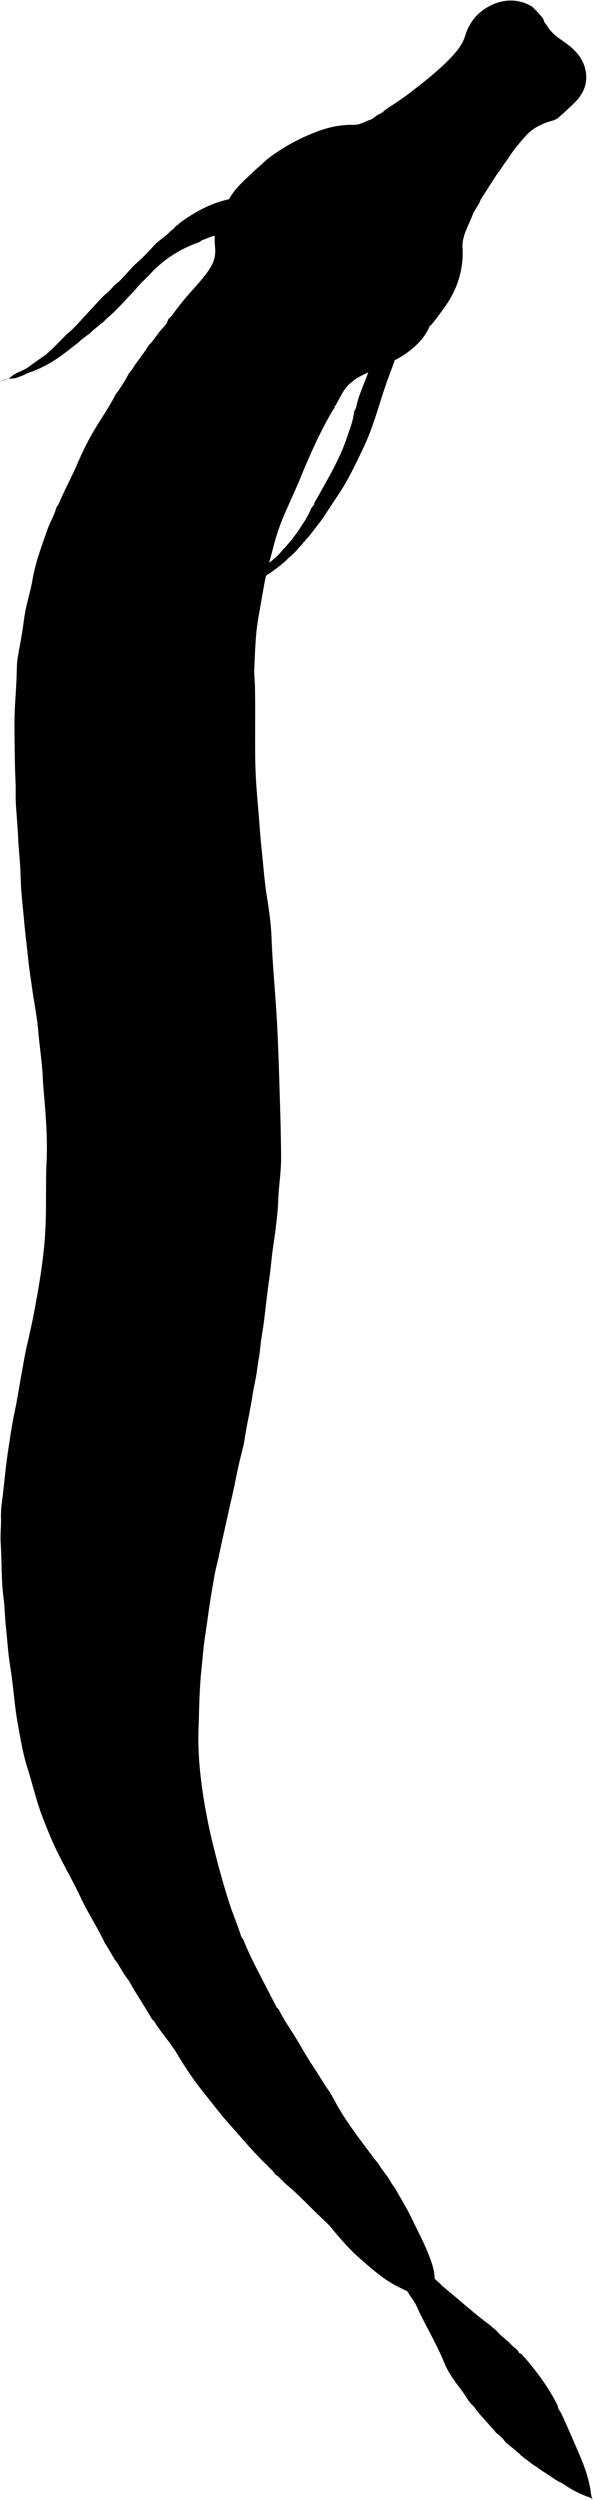 <svg id="seaSerpentLeft" 
    xmlns="http://www.w3.org/2000/svg" viewBox="0 0 1104 4653.68">
    <path class="scalesLine fineLine" d="M433,390.68c1,3.08-3,4.93-2,8"/>
    <path class="gills" d="M719,656.68c8.69-1.67,15.36-8.2,24-10l-3,2c-2.14,16.42-8.54,31.65-14.25,46.91-8.16,21.85-15.26,44.11-22.2,66.27-7.8,24.91-16.27,49.32-27.52,72.84-14.55,30.45-28.88,61-48,89-9.22,13.51-18,27.31-27,41l-6,8q-10,13-20,26l-6,6c-.89,3.5-5.11,4.5-6,8l-6,6a113.35,113.35,0,0,1-20,20l-6,6c-16.77,14.94-35.37,27.21-54.9,38.72-2-15-1.52-14.38,8.78-22.87,14.55-12,30.5-22.55,42.12-37.85l4-4,12-14,12-16c8.47-13.73,18.42-26.62,24-42l6-8c-.25-3.7,2.39-6.11,4-9,20.62-37.52,43.22-74.15,56.77-115.07,5.19-15.68,11.76-31.14,13.24-47.92l4-8c5.33-28.54,20.39-53.85,27.61-81.84.71-2.74,1.83-12.21,10.39-10.16Z"/>
    <path class="gills" d="M427,406.68c1,3.08-3,4.93-2,8l-4,8c-4.54,14.77-4.52,15.26-18,15.84-9.58.41-17.25,5.73-26,8.16l-6,4c-35.57,12.48-66.49,32.1-92,60l-18,18-14,16-6,6c-13.45,14.55-26.74,29.26-42,42l-6,6-22,18-4,4-16,12-4,4C127.86,651.43,109.26,667,88,678.6A206.59,206.59,0,0,1,51,694.68l-8,4c-8.07,3.11-15.92,6.56-25,6.16-6.13-.27-11.58,3.12-17,5.84l17-7c9.15-9.54,22.25-12.24,33-19l8-6,27-19,2-2c16-13.32,29-29.72,45-43l9-9,47-51,6-6c10-6.54,15.85-17.6,26-24l4-4,22-24,4-4a377.55,377.55,0,0,0,36-36l4-4,21-17,7-7c5-2.11,7-7.89,12-10l4-4c31.85-23.2,66-40.89,105.9-46.42.43,6.27-4.24,9.58-3.9,14.42Z"/>
    <path class="scales" d="M881,396.68c-5.23,16-14.4,30.36-18.2,47a56.25,56.25,0,0,0-1.75,16c2.64,43.24-10.31,81.57-36,116-7.54,10.11-14.67,20.51-23,30l-2,1c-5.69,14.43-15.2,26.46-26.19,36.8-15.86,14.92-34.48,25.68-54.62,34.63C700.3,686.5,681,694.39,663,704.68l-10,8c-13.36,10.92-19.38,26.86-27.77,41.14-.77,1.3-2.4,2.86-2.23,4.86l-4,6c-23.45,39.88-42.07,82-59.64,124.74-8.84,21.55-18.88,42.85-28.23,64.32a409,409,0,0,0-22.12,64c-5.51,22-12.22,43.55-16.31,65.94s-7.91,44.68-11.82,67c-5.38,30.81-5.88,62-7.44,93-.59,11.78,1.06,24,1.27,36,.74,42.65,0,85.33.38,128,.27,30.72,2.4,61.41,5.13,92,2.47,27.66,4.06,55.41,7.06,83,3,28,4.85,56.16,9.27,84.1,4.13,26.12,8,52.58,9,79,1.5,41.08,5.16,82,8,123,3.39,49.33,5.12,98.65,6.6,148,1.39,46.33,3,92.63,3.14,139,.06,27.19-4.56,53.93-5.45,81-.57,17.37-2.84,34.7-4.87,52-2,16.71-4.95,33.31-6.81,50-1.59,14.34-2.9,28.71-5.05,43-1.95,13-3.44,26-5.05,39-1.72,14-3.18,28-5.05,42-2.15,16-5.35,31.94-6.73,48-1.1,12.79-4.11,25.22-5.52,38-1.79,16.13-6.24,32-8.59,48-4,27.13-10.47,53.79-14.53,80.92-1.95,13.05-5.63,26.07-8.81,39-3.76,15.27-6.65,30.67-9.84,46-3.4,16.39-7.31,32.67-10.93,49-6.36,28.67-12.83,57.3-18.93,86-2.34,11-5.34,21.83-7.45,32.91-2.15,11.33-3.8,22.71-5.79,34-4.67,26.58-7.73,53.38-11.91,80-3.39,21.57-4.84,43.32-7.13,65-3.78,35.94-3.92,72.05-5.24,108-1.24,33.94,1.14,68.14,5.51,102a1041.76,1041.76,0,0,0,21.9,116c8.8,35.68,18.49,71.06,29.68,106.11,6.78,21.25,15.71,41.64,22.35,62.88l4,6c8.64,22,19.18,43.05,30,64q16,31,32,62l4,4c7.9,16.53,18.27,31.57,28,47,12.29,19.49,23.06,39.89,35.94,59,9.7,14.42,18.26,29.62,28.24,43.83,6.34,9,11.07,19,16.4,28.37,20.09,35.47,45.33,67.18,69.43,99.75l8,10c7.17,12.56,17.71,22.86,24,36l6,8c10.72,19.31,22.56,38,32,58,10.37,22,22,43.4,30.88,66,6.14,15.67,11.86,31.55,11.3,49-.19,6.12-2,9.13-8.17,9l-6,4c-2.84-1.1-5.27,1.12-6.85,2.22-11.5,7.94-23.12,7.48-35.15,1.78-2-1-4-2.06-6-3-29.7-13.52-53.71-35.12-77.8-56.24-20.76-18.19-38.6-39.45-56.2-60.77l-4-4c-8.33-8-16.77-15.89-25-24-17.27-17.09-34.19-34.55-53-50l-14-14a19.88,19.88,0,0,1-8-8l-16-16c-23.83-23.31-45-49.06-67.18-73.84-15.37-17.14-29.16-35.52-43.52-53.4A636.68,636.68,0,0,1,330,3823.66c-12.68-21.52-29.93-39.78-43-61l-4-4c-13.29-23.76-29.12-46-42-70l-10-14-12-20-6-8-14-24-4-6c-13.28-28.72-31-55-44.44-83.79-18.54-39.84-42-77.34-58.5-118.23-7.35-18.19-15-36.36-20.83-55-7.07-22.53-12.87-45.44-20-68-8.41-26.7-13-54.47-18-82-6.37-35.05-8.22-70.77-14-106-4.13-25.1-5.57-50.63-8.29-76-1.93-17.95-2.09-36.15-4.42-53.94-4.41-33.63-3-67.42-5.19-101.08-1-15.5,1-31.32.48-47a183.86,183.86,0,0,1,1.82-29.91c4.15-30.66,6.31-61.54,11-92.15,3.85-25.37,7.42-50.83,12.72-75.87,5.14-24.28,8.72-48.8,13.25-73.15,3-16.32,5.61-32.73,9.34-48.94,4.59-19.94,9.14-39.91,13-60,4.61-24.22,9-48.47,12.66-72.9,4.29-28.63,7.62-57.35,9-86.1,2-41.26.17-82.64,2.12-124,1.5-32-.1-64-2.41-96-1.47-20.31-3.7-40.57-4.69-61-1.42-29.07-6-58-8.48-87-2.31-26.88-7.82-53.27-11.51-79.93-2.49-18-5.42-36.06-7.22-54.1-2.3-23-5.41-45.92-7.38-69-2.37-27.66-6.06-55.3-6.6-83-.48-24.78-3.62-49.28-4.71-74-.89-20.35-2.85-40.73-4.12-61-.83-13.48-.07-27.32-.65-41-1.59-37.33-1.94-74.66-1.95-112,0-29.4,3.17-58.64,4-88,.3-11,.26-22.08,2.09-33,2.53-15,5.45-30,7.93-45,2.52-15.31,4-30.81,7.22-46,3.79-17.77,9.19-35.41,12.2-53.14,5.48-32.28,16.9-62.39,27.57-92.91,5-14.29,13.06-27.31,17-42l4-6c10.92-26.17,24.78-51,35.81-77.08a527.36,527.36,0,0,1,27.9-56.08c13.64-23.9,30-46.14,42.29-70.84l6-8c6.49-9.7,12.92-19.45,18-30l7-9c9.48-15.59,21.75-29.25,31-45l4-4c7.23-8.47,13-18,20.6-26.36,4.43-4.88,10-10.23,11.4-17.64l6-6c8.38-11.23,16.8-22.38,25.84-33.13,14-16.65,29.36-32.22,42.07-49.93,8.69-12.1,14.57-24.89,13.76-41-.36-7.13-1.3-14.56-1-22,.95-24.1,9.17-45.3,22.34-65l2-2c10.79-23.13,30.2-38.88,48-56l2-2,18-16,4-4a359.63,359.63,0,0,1,95.94-53.16c21.45-7.92,43.22-12.42,66.06-11.92a41.35,41.35,0,0,0,7-.65c9.36-1.38,17-7.11,26-9.27l6-4c5.23-5.16,12.87-6.7,18-12l8-6a561.58,561.58,0,0,0,51-36.06c22.71-17.79,45.21-35.82,65.11-56.88C850.53,95.6,861,83,866,66.68c5.3-17.25,14.33-32.46,28.14-43.84C921.15.58,958.2-7.79,991,12.68l12,12c3.56,5.2,9.37,9,10,16l6,8c8.25,14.41,22.17,22.61,35,32,15.93,11.67,29.41,25.65,34.81,45.05,6.8,24.48.15,45.86-17.75,64-10,10.09-20.46,19.56-31.07,28.92-6.84,6-16,6.74-24,9.86-14.37,5.56-26.68,12.64-37.43,24.71C966.22,267,954.56,281,945,296.68l-6,8-8,12-6,8c-9,14-18,28-27,42-2.05,3.17-4,6.33-5,10Z"/>
    <path class="eyes" d="M557,302.68c9.94-7.27,20.06-14.38,31.06-19.88,20.71-10.37,42.16-19,65.89-11.94,11.5,3.42,24.78,5,30,18.82l-2,2a110.86,110.86,0,0,1-55,15c-26.09.33-52,2.74-78,5.1-1.49.14-1.9,2.94-4,2.9Z"/>
    <path class="eyes" d="M809,400.68c16.72,14.43,19.47,33.84,17.8,54-2,24.23-14.73,43.43-31.91,61.17-3.19-4-2.33-8-1.71-11.12,4.39-22.11-.87-43.37-3.56-65.11-2-16.3-3.35-33.69,2.25-49.85,5.45-.38,7.78,3.29,11.13,4.92Z"/>
    <path class="dorsalFin" d="M481,3900.68c-5.42-6.14-9.42-13.27-14-20l-6-8c-11.52-22.47-28.35-41.61-40-64l-4-6c-6.8-14.68-16.56-27.66-24.1-41.94-7.88-14.91-16.74-29.3-24.86-44.08q-21.66-39.39-41-80l-4-6c-2-3.66-4.37-7.18-5.94-11-6.48-15.94-12.13-32.25-19.28-47.88-4.45-9.74-9-19.61-13.26-29.32-11.59-26.32-19.42-54.15-27.52-81.78l-4-6c1.2-5.25-.85-10.16-2.16-14.95-2.05-7.5-5.65-14.58-7.76-22.07-9-32.15-18.13-64.32-24.91-97-6.46-31.17-12.95-62.46-16.73-94-3.31-27.56-7.22-55.18-8.24-83-.8-22.06-3.8-43.91-4.55-66-.56-16.36-1.09-32.63-.94-49,.19-21-2.53-42-2.54-63,0-41.35,1.52-82.7,3.87-124,.93-16.34,1.39-32.8,3.37-49,2-16.33,2.84-32.76,4.16-49.08,1.73-21.38,4.19-42.66,6.09-64a551,551,0,0,1,12.38-79,459.13,459.13,0,0,0,8.27-48c2.76-21.49,7.33-42.78,11.79-64,4.38-20.82,4.79-42.13,8.28-62.95,3.51-21,6.51-42.06,9.35-63.1,3-22.52,4-45.44,6.89-67.89,4-30.65,4.88-61.4,7.62-92.06,1.31-14.67,2.76-29.46,2.33-44-.67-23.33-1.83-46.68-2.42-70-.66-25.81-4.47-51.31-6.53-77-1.33-16.66-3.86-33.34-5.5-50-2.55-26-3.14-52.17-7.26-78-4.29-27-7-54.12-11.36-81.1-3.11-19.34-3.68-39.26-5.4-58.93-1.89-21.64-3.93-43.3-5.79-64.93-1-11.88-2.65-24.14-3.85-36.1-2.84-28.24-7-56.44-6.49-85,.26-13.33.22-26.79-.46-40-1.75-34-2.27-68-3.48-102-1.11-31.36,3.13-62.63,2-94a14.92,14.92,0,0,1,0-3c3.66-20.18,3.76-40.72,5.5-61,2-24.05,5-48,7.66-71.94,2.11-19.1,5.62-38,8.87-57,4.39-25.61,9-51.32,17.26-75.9,10-29.68,18.08-59.92,29.25-89.27,11.4-30,23.86-59.4,36.39-88.86,6-14.15,14.56-27.14,19.05-42l5-6c-.25-9.21,7.91-15.28,9-24l4-4c1.8-8.64,8.33-15.3,10-24l8-12c12.47-25.34,28.79-48.33,44-72l6-8c17.78-28.29,41.76-51.66,62-78l6-6c30.65-32,58.94-66.48,95-93l2-2c21-14.5,38.71-34,64.33-42.14C650.08,479.86,636.71,491,626,503.68l-2,2c-4.75,10.14-13.44,17.29-20.23,25.82-14.57,18.28-27.26,37.9-41.77,56.18l-7,9-11,15-2,2c-8.67,13-17.18,26.11-26,39-6.74,9.76-13.48,19.48-19,30l-8,12c-7.68,14.39-17.5,27.47-25.29,41.85-3.93,7.27-6.84,14.92-10.71,22.15l-4,6c-7.81,17.31-18.33,33.15-27.15,49.92C410.19,836.78,398.66,859,388,881.67c-10.19,21.65-20.36,43.23-28.12,66-16.71,49-30.52,98.77-43.22,148.95-6.64,26.24-12.63,52.64-17.16,79.17a860.13,860.13,0,0,0-11.41,96.93c-2,35.63-2.15,71.34-3.56,107-1.23,31.33-1.57,62.73-2.77,94-.88,23.1.51,46.66,2.79,70,1.64,16.78.5,34,1.62,50.94,1.84,28,4.58,55.94,4.76,84,.13,19.91,4,39.34,6.1,59,3.3,31.67,7.35,63.28,9.76,95,1.82,24,4.32,48,6.72,71.93,1.95,19.34,3.76,38.78,5,58.09,1.64,25.62,4.34,51.19,5.27,76.94,1,27,3.39,54,3.26,81-.11,24.67,1.12,49.4-.35,74q-2,34-3.39,68c-1.2,31-5.51,61.45-9.94,92-2.59,17.87-4.34,36-6.53,53.93-2,16.4-4.67,32.79-7.15,49.12-2.41,15.87-4.55,31.92-6.61,47.91-3,23.51-7.67,46.72-11.91,70-4.53,24.9-9.53,49.7-12.49,74.93-3.17,27-5.73,54.11-9.53,81.06-3.41,24.23-6.56,48.47-8.57,73-3.29,40-5.06,80-6.77,120-1.56,36.44.7,72.69,2.1,109,.44,11.63-1.21,23.35-.73,35,.83,20,.43,40,1,60,.38,14,1.51,28,3,42,3.19,30.76,5.33,61.57,11.34,92.12,3.4,17.31,5,35.24,7.41,52.91,1.75,13.05,6.05,25.33,9.15,38,4.74,19.31,8.84,38.8,14.15,58,7.15,25.81,15.1,51.4,23.06,77,.67,2.15.32,4.09.81,6.06l4,6c5.06,27.21,16.54,52.42,26.71,77.72,8.2,20.42,18.3,40.44,28,60.41,14.31,29.35,26.76,59.64,43.35,87.82,27.46,46.65,52.36,94.85,83.68,139.21,2.87,4.06,7.39,7.39,8.23,12.84l8,10c1.4,2,1.37,4.87,4,6l7,9,5,9,6,8c48.65,81.94,111.49,153,173,225l2,2,33,37,4,4c4.52,4.82,8,10.65,14,14l6,6c.8,3.21,6,2,6,6l4,4c6,3.13,10.58,8.11,16,12l4,4,17,15,7,7c29.56,23.72,57.27,49.71,88,72l4,4c7.8,4.74,12.39,13,20,18l4,4c6.88,4.35,11.07,11.72,18,16l6,6c.08,5.26,7.12,3.55,8,8l4,4c23.58,27.44,44.81,56.5,61,89,.73,1.47.72,3.31,1,5l6,10c11.18,24.11,21.65,48.53,32.16,72.93,8.82,20.47,16.71,41.09,20.93,63.06,1.54,8,1.89,16.29,4.91,24l-3-3a195.23,195.23,0,0,1-47-23l-6-4c-13.13-5.49-23.72-15.12-36-22l-14-10c-7.4-3.61-12.81-10.08-20-14l-4-4c-4.38-1.36-5.62-6.64-10-8l-4-4c-7.34-6.65-16.37-11.45-22-20l-6-6c-2.93-3.74-8.28-5.05-10-10l-6-6c-10.58-12.74-22.69-24.19-32-38l-4-4c-7.8-7.59-12.38-17.53-18.87-26.1-12.4-16.38-25.16-32.85-32.92-52-12.9-31.76-30.15-61.28-45.22-91.91-4-8-7.08-16.64-12.16-23.89-17.21-24.6-31.16-51.19-47.42-76.38-16.83-26.07-33.84-51.91-52.41-76.74l-2-2-5-7-10-10c-1.36-4.38-6.64-5.62-8-10l-8-8a289.94,289.94,0,0,0-20-24l-4-4c-6.53-9.37-16.45-15.63-23-25l-2-2c-16.75-15.94-29.73-35-44.12-52.9-17.78-22.11-34.33-45.09-50.88-68.1Z"/>
    <path class="scalesLine fineLine" d="M945,22.68c3.14,16,15.92,21.61,29.11,25.64,4.87,1.48,9.16,5.76,14.89,4.36"/>
    <path class="scalesLine fineLine" d="M792,515.68c-1.93,13-7.88,24.25-15,35"/>
    <path class="scalesLine fineLine" d="M547,312.68c-8.31,4.87-17.24,8.81-24,16"/>
    <path class="scalesLine fineLine" d="M1057,148.68c-1.36-4.38-6.64-5.62-8-10l-8-12c-1.29-8-5.61-15.51-4-24"/>
</svg>
